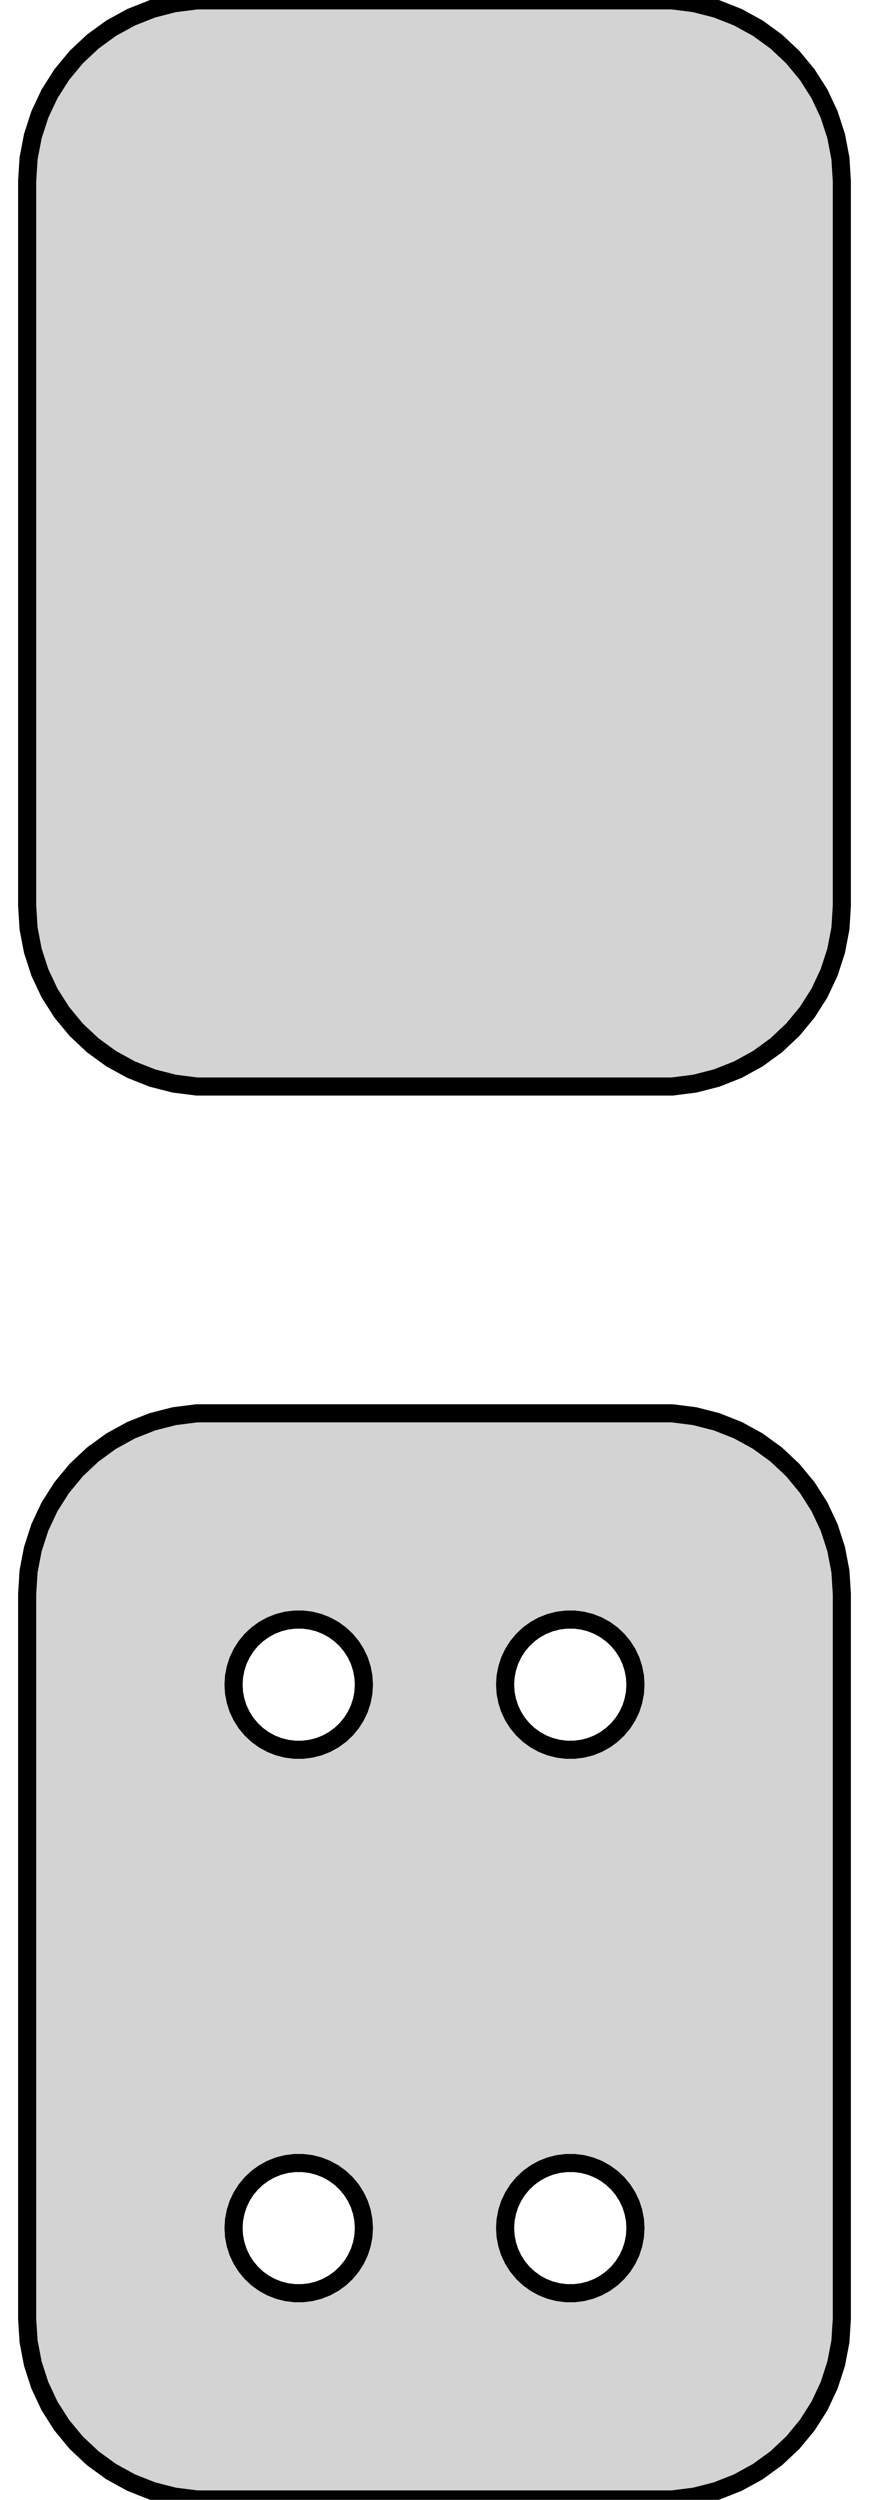 <?xml version="1.0" standalone="no"?>
<!DOCTYPE svg PUBLIC "-//W3C//DTD SVG 1.1//EN" "http://www.w3.org/Graphics/SVG/1.1/DTD/svg11.dtd">
<svg width="24mm" height="69mm" viewBox="-12 -93 24 69" xmlns="http://www.w3.org/2000/svg" version="1.1">
<title>OpenSCAD Model</title>
<path d="
M 7.187,-63.089 L 7.795,-63.245 L 8.379,-63.476 L 8.929,-63.778 L 9.437,-64.147 L 9.895,-64.577
 L 10.295,-65.061 L 10.632,-65.591 L 10.899,-66.159 L 11.093,-66.757 L 11.211,-67.373 L 11.25,-68
 L 11.25,-88 L 11.211,-88.627 L 11.093,-89.243 L 10.899,-89.841 L 10.632,-90.409 L 10.295,-90.939
 L 9.895,-91.423 L 9.437,-91.853 L 8.929,-92.222 L 8.379,-92.524 L 7.795,-92.755 L 7.187,-92.911
 L 6.564,-92.99 L -6.564,-92.99 L -7.187,-92.911 L -7.795,-92.755 L -8.379,-92.524 L -8.929,-92.222
 L -9.437,-91.853 L -9.895,-91.423 L -10.295,-90.939 L -10.632,-90.409 L -10.899,-89.841 L -11.093,-89.243
 L -11.211,-88.627 L -11.25,-88 L -11.25,-68 L -11.211,-67.373 L -11.093,-66.757 L -10.899,-66.159
 L -10.632,-65.591 L -10.295,-65.061 L -9.895,-64.577 L -9.437,-64.147 L -8.929,-63.778 L -8.379,-63.476
 L -7.795,-63.245 L -7.187,-63.089 L -6.564,-63.01 L 6.564,-63.01 z
M 7.187,-24.089 L 7.795,-24.245 L 8.379,-24.476 L 8.929,-24.778 L 9.437,-25.147 L 9.895,-25.577
 L 10.295,-26.061 L 10.632,-26.591 L 10.899,-27.159 L 11.093,-27.757 L 11.211,-28.373 L 11.25,-29
 L 11.25,-49 L 11.211,-49.627 L 11.093,-50.243 L 10.899,-50.841 L 10.632,-51.409 L 10.295,-51.939
 L 9.895,-52.423 L 9.437,-52.853 L 8.929,-53.222 L 8.379,-53.524 L 7.795,-53.755 L 7.187,-53.911
 L 6.564,-53.99 L -6.564,-53.99 L -7.187,-53.911 L -7.795,-53.755 L -8.379,-53.524 L -8.929,-53.222
 L -9.437,-52.853 L -9.895,-52.423 L -10.295,-51.939 L -10.632,-51.409 L -10.899,-50.841 L -11.093,-50.243
 L -11.211,-49.627 L -11.25,-49 L -11.25,-29 L -11.211,-28.373 L -11.093,-27.757 L -10.899,-27.159
 L -10.632,-26.591 L -10.295,-26.061 L -9.895,-25.577 L -9.437,-25.147 L -8.929,-24.778 L -8.379,-24.476
 L -7.795,-24.245 L -7.187,-24.089 L -6.564,-24.01 L 6.564,-24.01 z
M -3.863,-44.704 L -4.087,-44.732 L -4.306,-44.788 L -4.516,-44.871 L -4.714,-44.98 L -4.897,-45.113
 L -5.062,-45.268 L -5.206,-45.442 L -5.327,-45.633 L -5.424,-45.837 L -5.493,-46.052 L -5.536,-46.274
 L -5.55,-46.5 L -5.536,-46.726 L -5.493,-46.948 L -5.424,-47.163 L -5.327,-47.367 L -5.206,-47.558
 L -5.062,-47.732 L -4.897,-47.887 L -4.714,-48.02 L -4.516,-48.129 L -4.306,-48.212 L -4.087,-48.268
 L -3.863,-48.296 L -3.637,-48.296 L -3.413,-48.268 L -3.194,-48.212 L -2.984,-48.129 L -2.786,-48.02
 L -2.603,-47.887 L -2.438,-47.732 L -2.294,-47.558 L -2.173,-47.367 L -2.076,-47.163 L -2.007,-46.948
 L -1.964,-46.726 L -1.95,-46.5 L -1.964,-46.274 L -2.007,-46.052 L -2.076,-45.837 L -2.173,-45.633
 L -2.294,-45.442 L -2.438,-45.268 L -2.603,-45.113 L -2.786,-44.98 L -2.984,-44.871 L -3.194,-44.788
 L -3.413,-44.732 L -3.637,-44.704 z
M 3.637,-44.704 L 3.413,-44.732 L 3.194,-44.788 L 2.984,-44.871 L 2.786,-44.98 L 2.603,-45.113
 L 2.438,-45.268 L 2.294,-45.442 L 2.173,-45.633 L 2.076,-45.837 L 2.007,-46.052 L 1.964,-46.274
 L 1.95,-46.5 L 1.964,-46.726 L 2.007,-46.948 L 2.076,-47.163 L 2.173,-47.367 L 2.294,-47.558
 L 2.438,-47.732 L 2.603,-47.887 L 2.786,-48.02 L 2.984,-48.129 L 3.194,-48.212 L 3.413,-48.268
 L 3.637,-48.296 L 3.863,-48.296 L 4.087,-48.268 L 4.306,-48.212 L 4.516,-48.129 L 4.714,-48.02
 L 4.897,-47.887 L 5.062,-47.732 L 5.206,-47.558 L 5.327,-47.367 L 5.424,-47.163 L 5.493,-46.948
 L 5.536,-46.726 L 5.55,-46.5 L 5.536,-46.274 L 5.493,-46.052 L 5.424,-45.837 L 5.327,-45.633
 L 5.206,-45.442 L 5.062,-45.268 L 4.897,-45.113 L 4.714,-44.98 L 4.516,-44.871 L 4.306,-44.788
 L 4.087,-44.732 L 3.863,-44.704 z
M -3.863,-29.704 L -4.087,-29.732 L -4.306,-29.788 L -4.516,-29.871 L -4.714,-29.98 L -4.897,-30.113
 L -5.062,-30.268 L -5.206,-30.442 L -5.327,-30.633 L -5.424,-30.837 L -5.493,-31.052 L -5.536,-31.274
 L -5.55,-31.5 L -5.536,-31.726 L -5.493,-31.948 L -5.424,-32.163 L -5.327,-32.367 L -5.206,-32.558
 L -5.062,-32.732 L -4.897,-32.887 L -4.714,-33.02 L -4.516,-33.129 L -4.306,-33.212 L -4.087,-33.268
 L -3.863,-33.296 L -3.637,-33.296 L -3.413,-33.268 L -3.194,-33.212 L -2.984,-33.129 L -2.786,-33.02
 L -2.603,-32.887 L -2.438,-32.732 L -2.294,-32.558 L -2.173,-32.367 L -2.076,-32.163 L -2.007,-31.948
 L -1.964,-31.726 L -1.95,-31.5 L -1.964,-31.274 L -2.007,-31.052 L -2.076,-30.837 L -2.173,-30.633
 L -2.294,-30.442 L -2.438,-30.268 L -2.603,-30.113 L -2.786,-29.98 L -2.984,-29.871 L -3.194,-29.788
 L -3.413,-29.732 L -3.637,-29.704 z
M 3.637,-29.704 L 3.413,-29.732 L 3.194,-29.788 L 2.984,-29.871 L 2.786,-29.98 L 2.603,-30.113
 L 2.438,-30.268 L 2.294,-30.442 L 2.173,-30.633 L 2.076,-30.837 L 2.007,-31.052 L 1.964,-31.274
 L 1.95,-31.5 L 1.964,-31.726 L 2.007,-31.948 L 2.076,-32.163 L 2.173,-32.367 L 2.294,-32.558
 L 2.438,-32.732 L 2.603,-32.887 L 2.786,-33.02 L 2.984,-33.129 L 3.194,-33.212 L 3.413,-33.268
 L 3.637,-33.296 L 3.863,-33.296 L 4.087,-33.268 L 4.306,-33.212 L 4.516,-33.129 L 4.714,-33.02
 L 4.897,-32.887 L 5.062,-32.732 L 5.206,-32.558 L 5.327,-32.367 L 5.424,-32.163 L 5.493,-31.948
 L 5.536,-31.726 L 5.55,-31.5 L 5.536,-31.274 L 5.493,-31.052 L 5.424,-30.837 L 5.327,-30.633
 L 5.206,-30.442 L 5.062,-30.268 L 4.897,-30.113 L 4.714,-29.98 L 4.516,-29.871 L 4.306,-29.788
 L 4.087,-29.732 L 3.863,-29.704 z
" stroke="black" fill="lightgray" stroke-width="0.5"/>
</svg>
